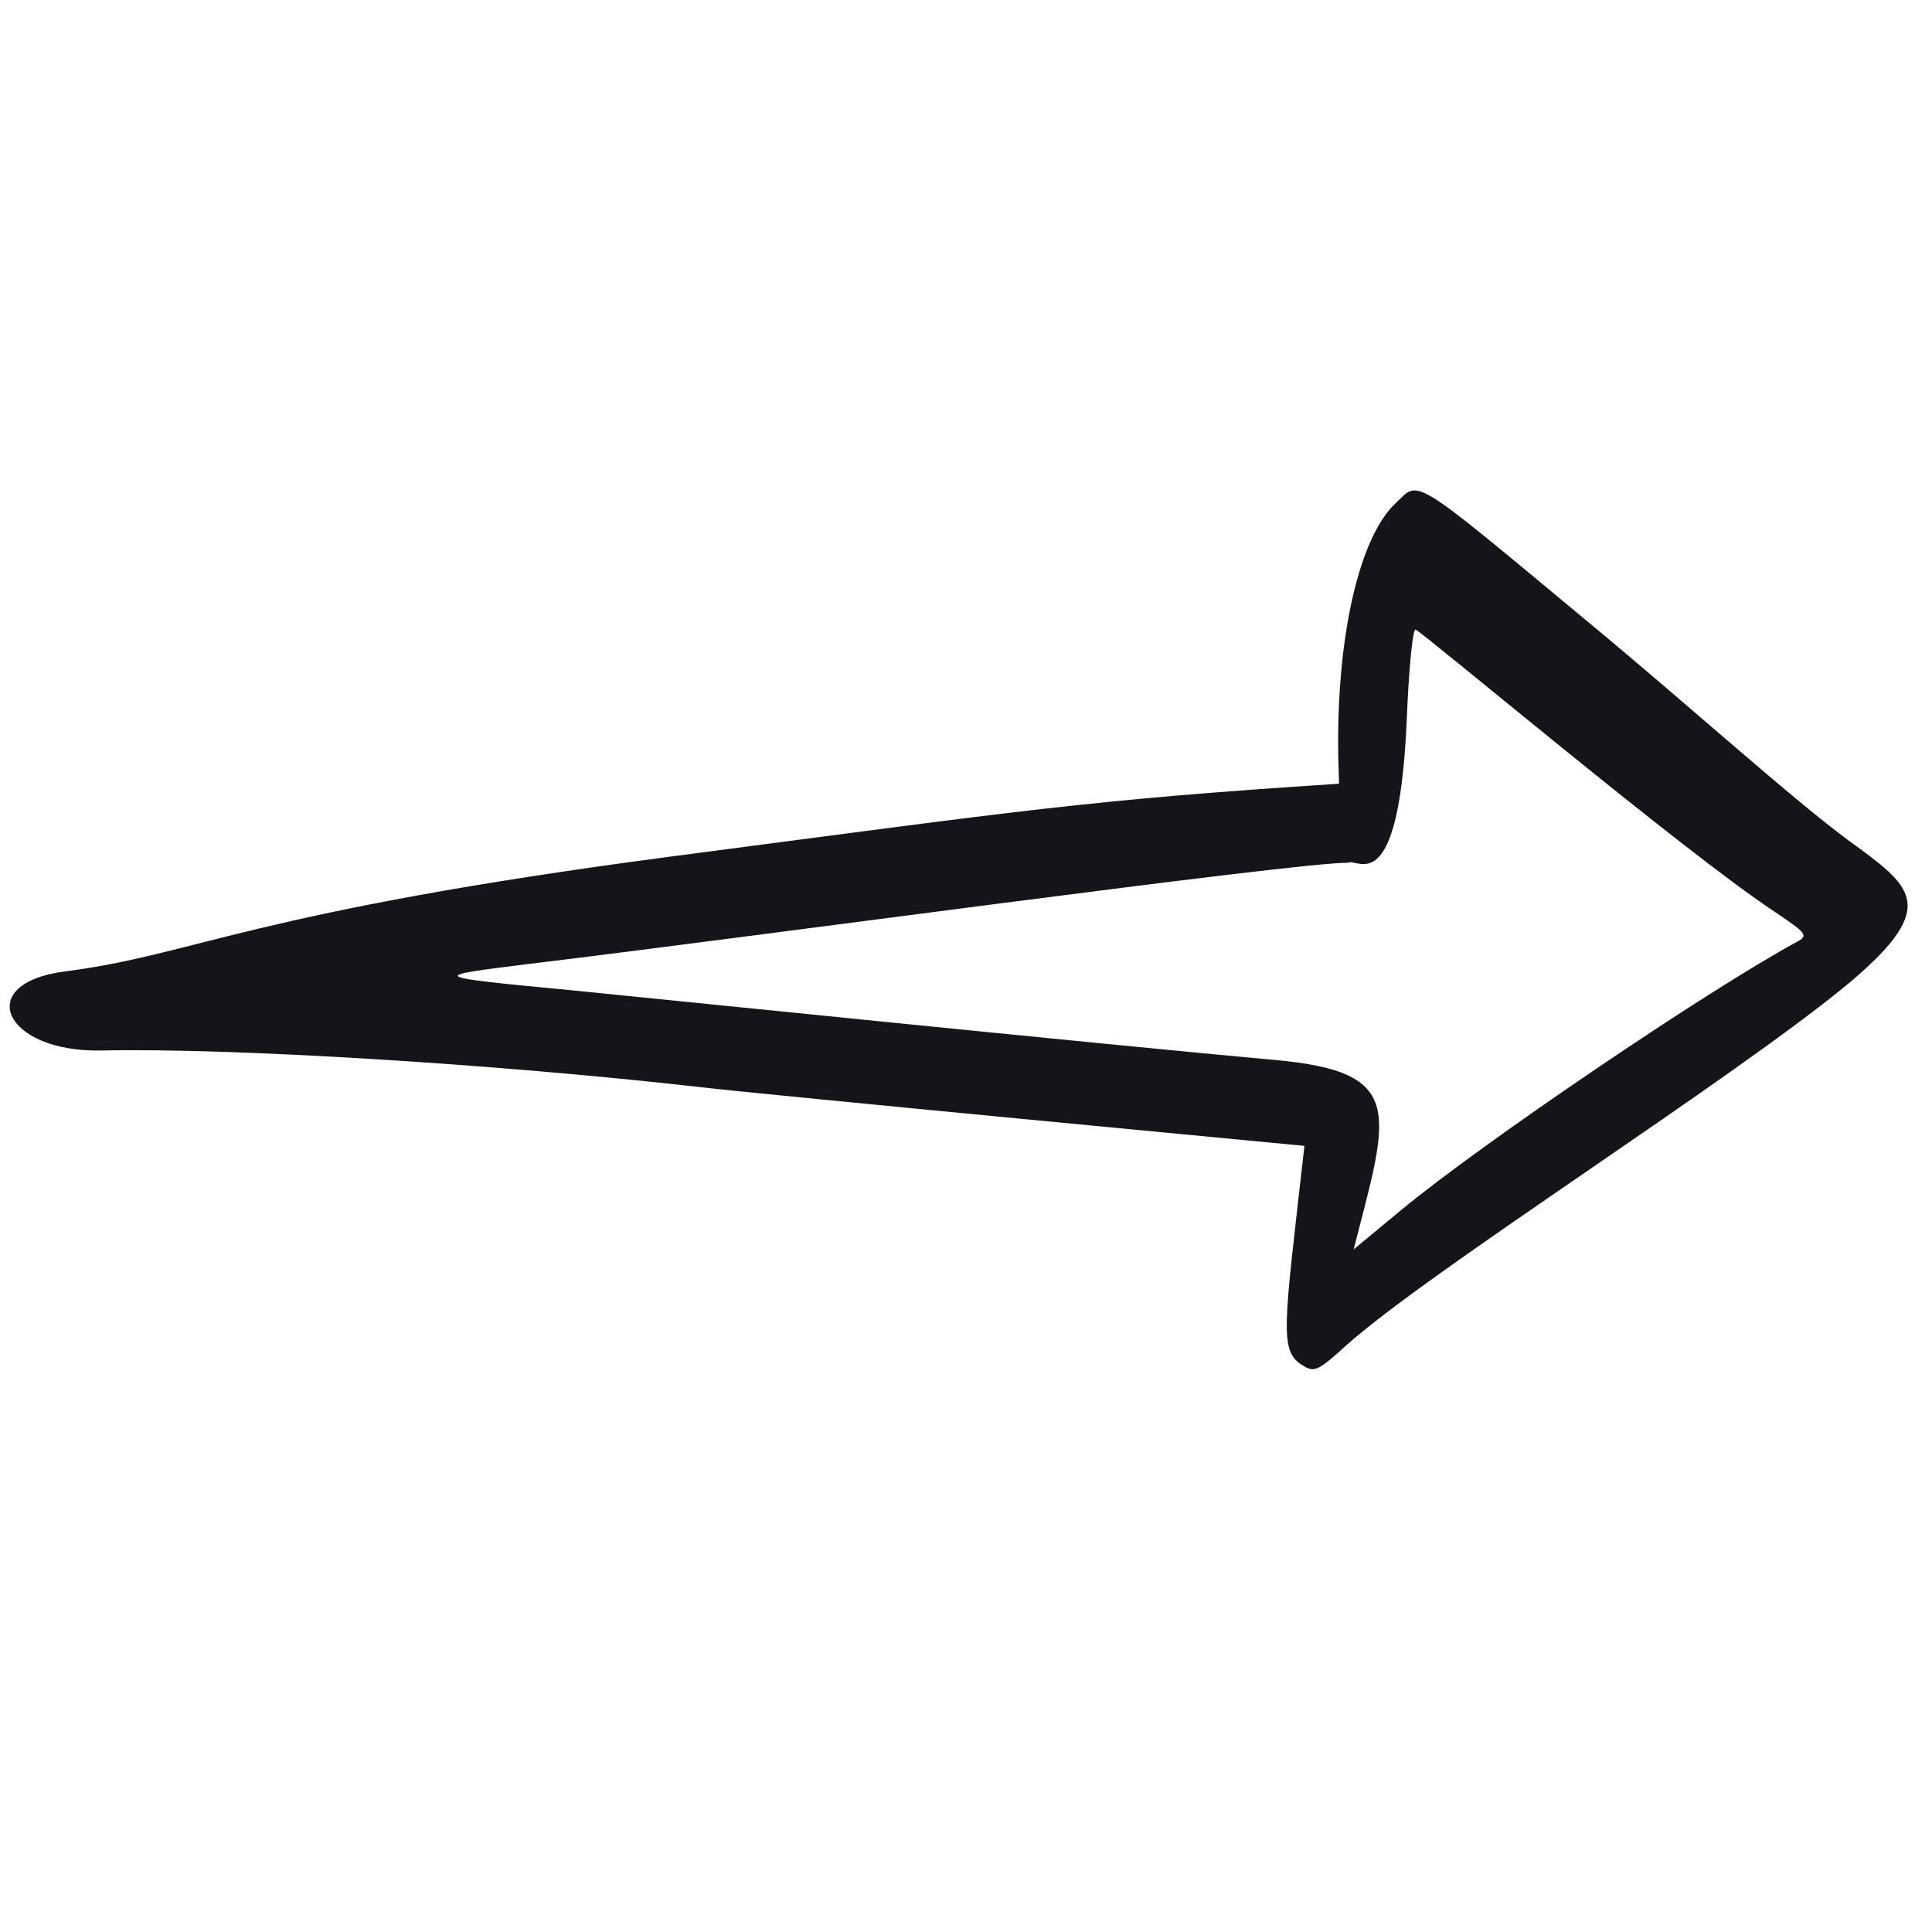 <svg width="54" height="54" viewBox="0 0 54 54" fill="none" xmlns="http://www.w3.org/2000/svg">
<path fill-rule="evenodd" clip-rule="evenodd" d="M51.687 23.505C50.123 22.359 47.181 19.697 44.396 17.391C39.338 13.187 39.689 13.424 39 14.073C37.973 15.041 37.339 17.886 37.406 21.205L37.428 21.905C30.388 22.363 28.708 22.637 18.81 23.933C6.966 25.491 5.528 26.672 1.823 27.151C-0.773 27.481 0.11 29.42 2.835 29.362C6.485 29.284 13.876 29.739 19.559 30.384C21.057 30.566 36.459 32.027 36.459 32.027C35.878 37.201 35.731 37.776 36.451 38.188C36.736 38.356 36.864 38.302 37.617 37.613C39.982 35.494 48.497 30.133 51.724 27.441C54.248 25.303 53.419 24.774 51.687 23.505ZM50.217 26.329C47.704 27.694 41.432 31.945 39.167 33.818L37.835 34.921C38.817 31.092 39.328 29.956 35.625 29.626C31.082 29.216 17.312 27.81 15.991 27.68C11.954 27.294 11.954 27.294 14.809 26.939C20.834 26.216 36.344 24.083 37.675 24.116C37.924 23.947 39.093 25.268 39.319 20.123C39.376 18.694 39.486 17.566 39.567 17.598C39.855 17.741 47.111 23.845 49.593 25.477C50.509 26.098 50.553 26.144 50.217 26.329Z" fill="#15141A"/>
</svg>
